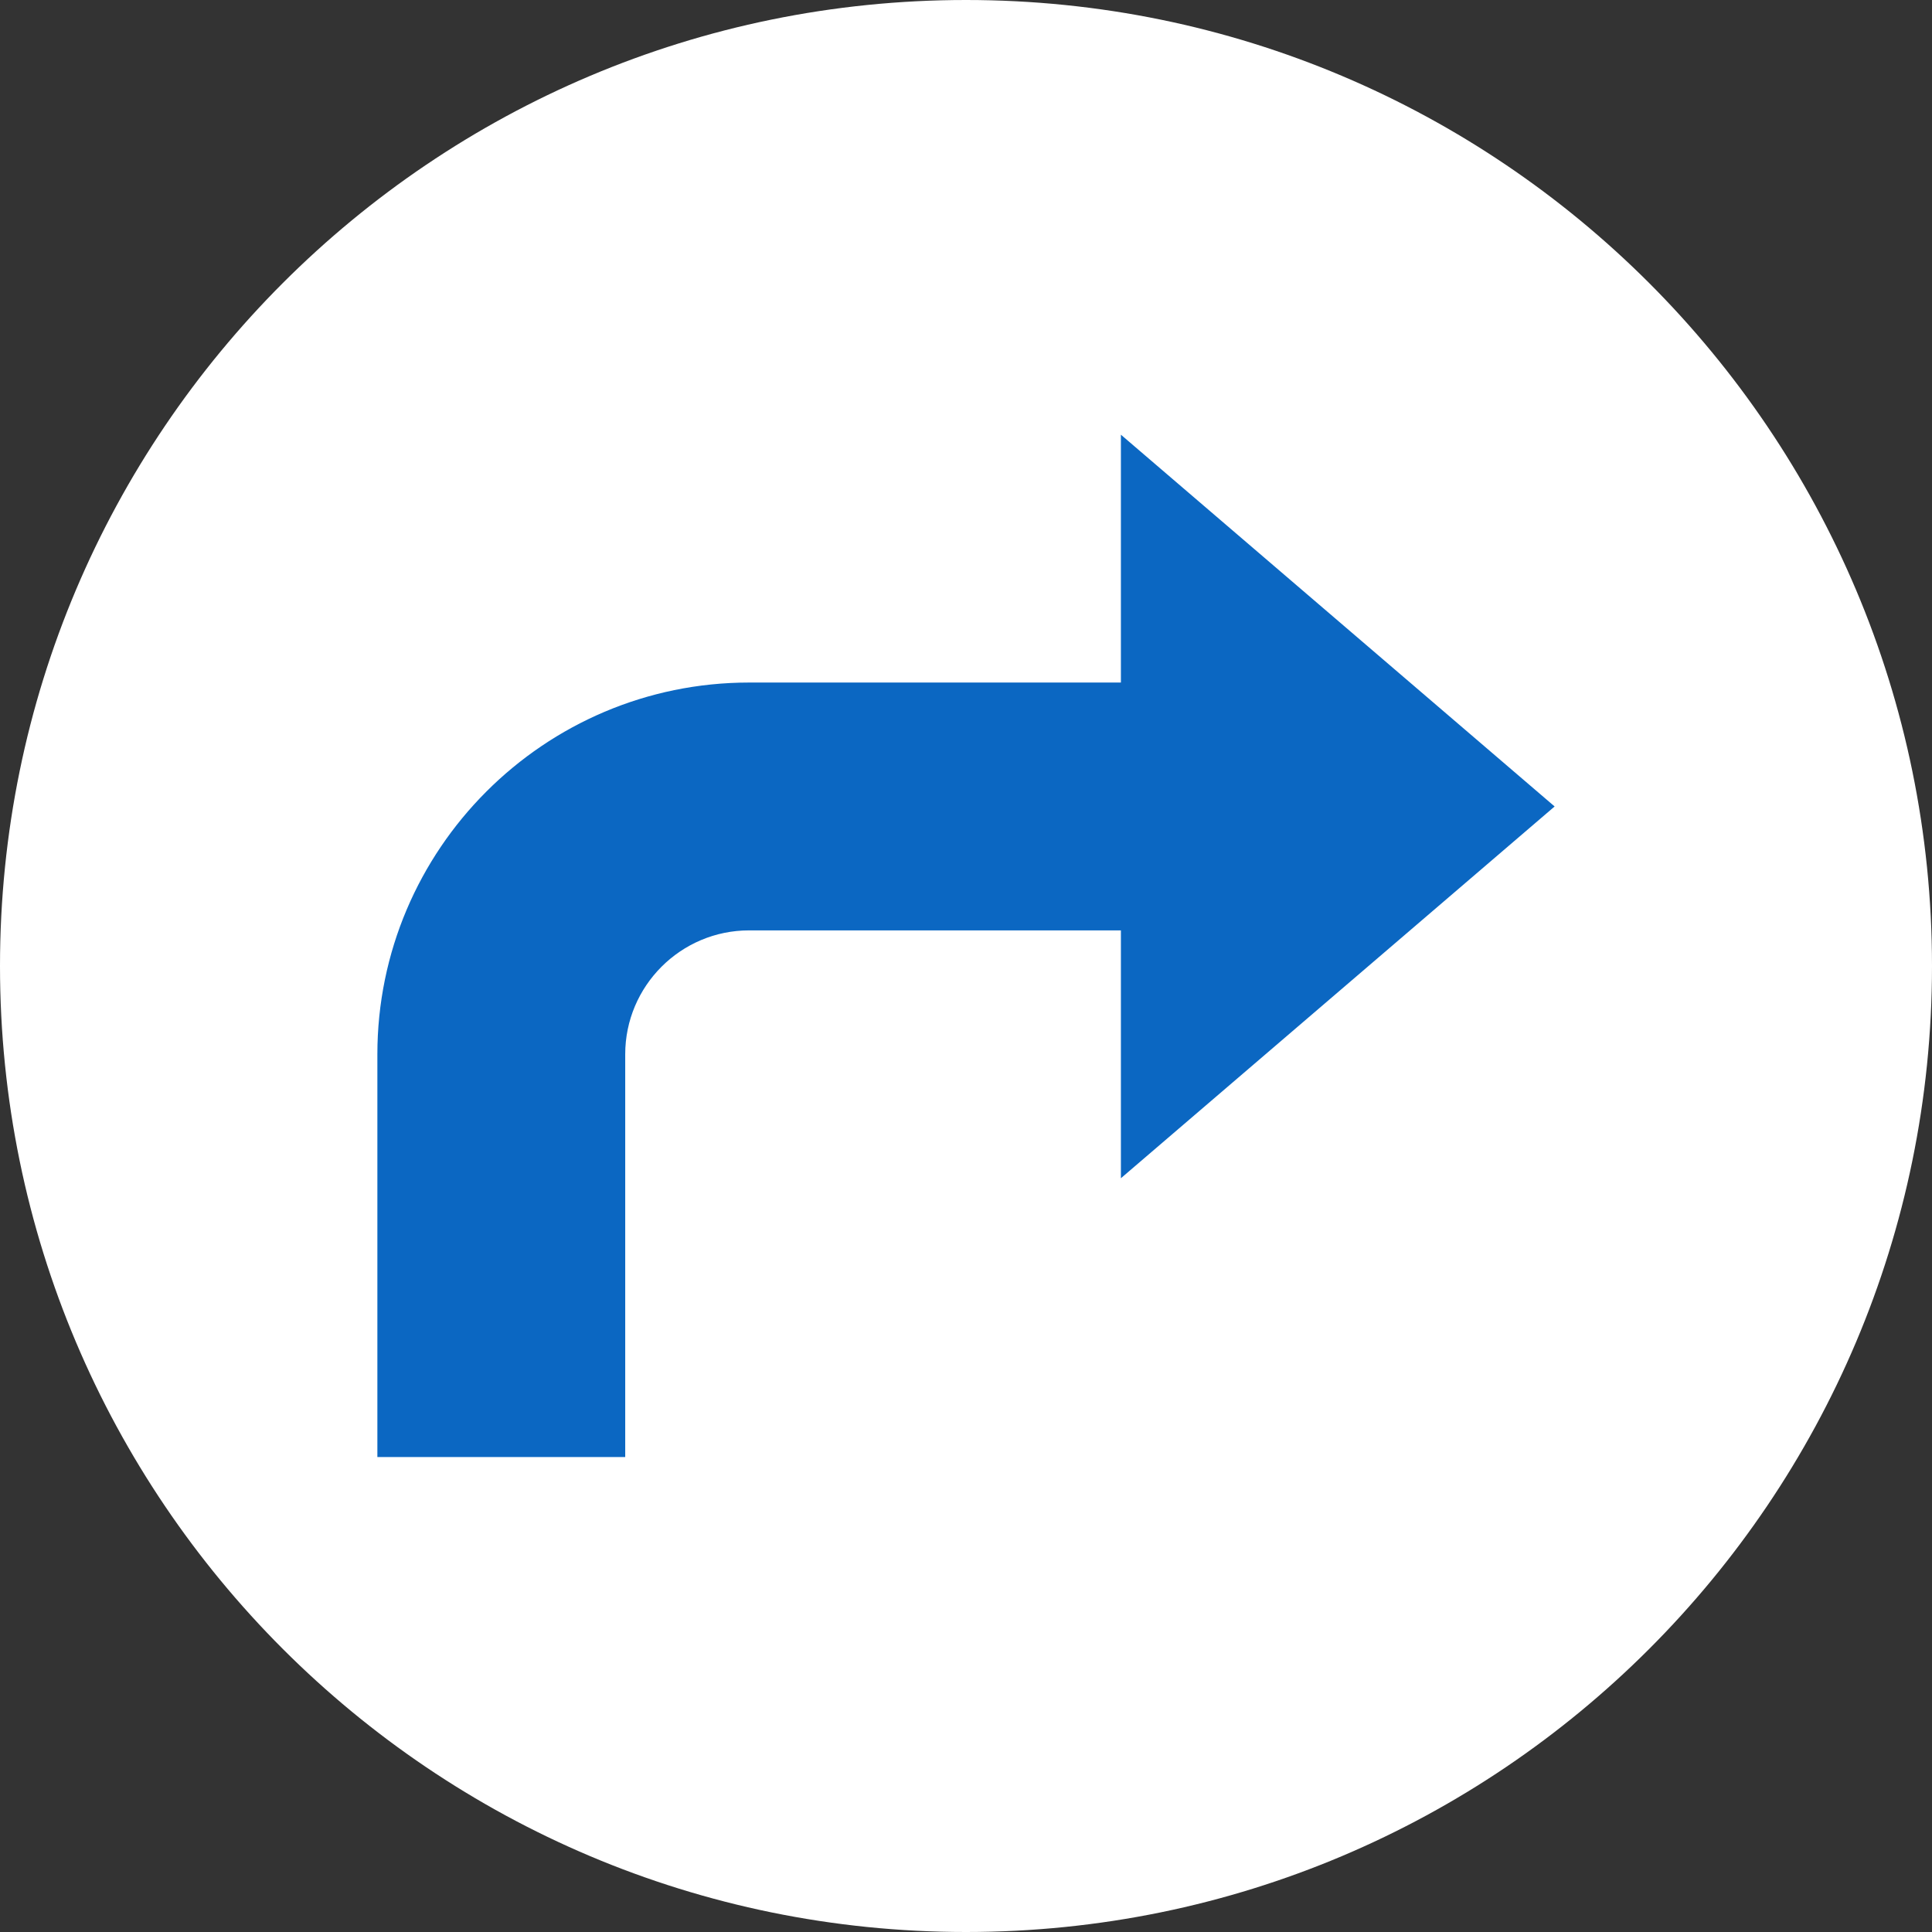 <svg xmlns="http://www.w3.org/2000/svg" x="0px" y="0px"
width="40" height="40"
viewBox="0 0 226 226"
style=" fill:#000000;"><rect x="0" y="0" width="226" height="226" fill="#333333" stroke="none"/><g fill="none" fill-rule="nonzero" stroke="none" stroke-width="1" stroke-linecap="butt" stroke-linejoin="miter" stroke-miterlimit="10" stroke-dasharray="" stroke-dashoffset="0" font-family="none" font-weight="none" font-size="none" text-anchor="none" style="mix-blend-mode: normal"><path d="M0,226v-226h226v226z" fill="none"></path><path d="M113,226c-62.408,0 -113,-50.592 -113,-113v0c0,-62.408 50.592,-113 113,-113v0c62.408,0 113,50.592 113,113v0c0,62.408 -50.592,113 -113,113z" fill="#ffffff"></path><g fill="#0b67c2"><path d="M181.856,94.338l-50.736,43.488v-86.976z"></path><path d="M44.144,123.33v47.112h28.992v-47.112c0,-7.995 6.501,-14.496 14.496,-14.496h61.608v-28.992h-61.608c-23.98,0 -43.488,19.508 -43.488,43.488"></path></g></g></svg>